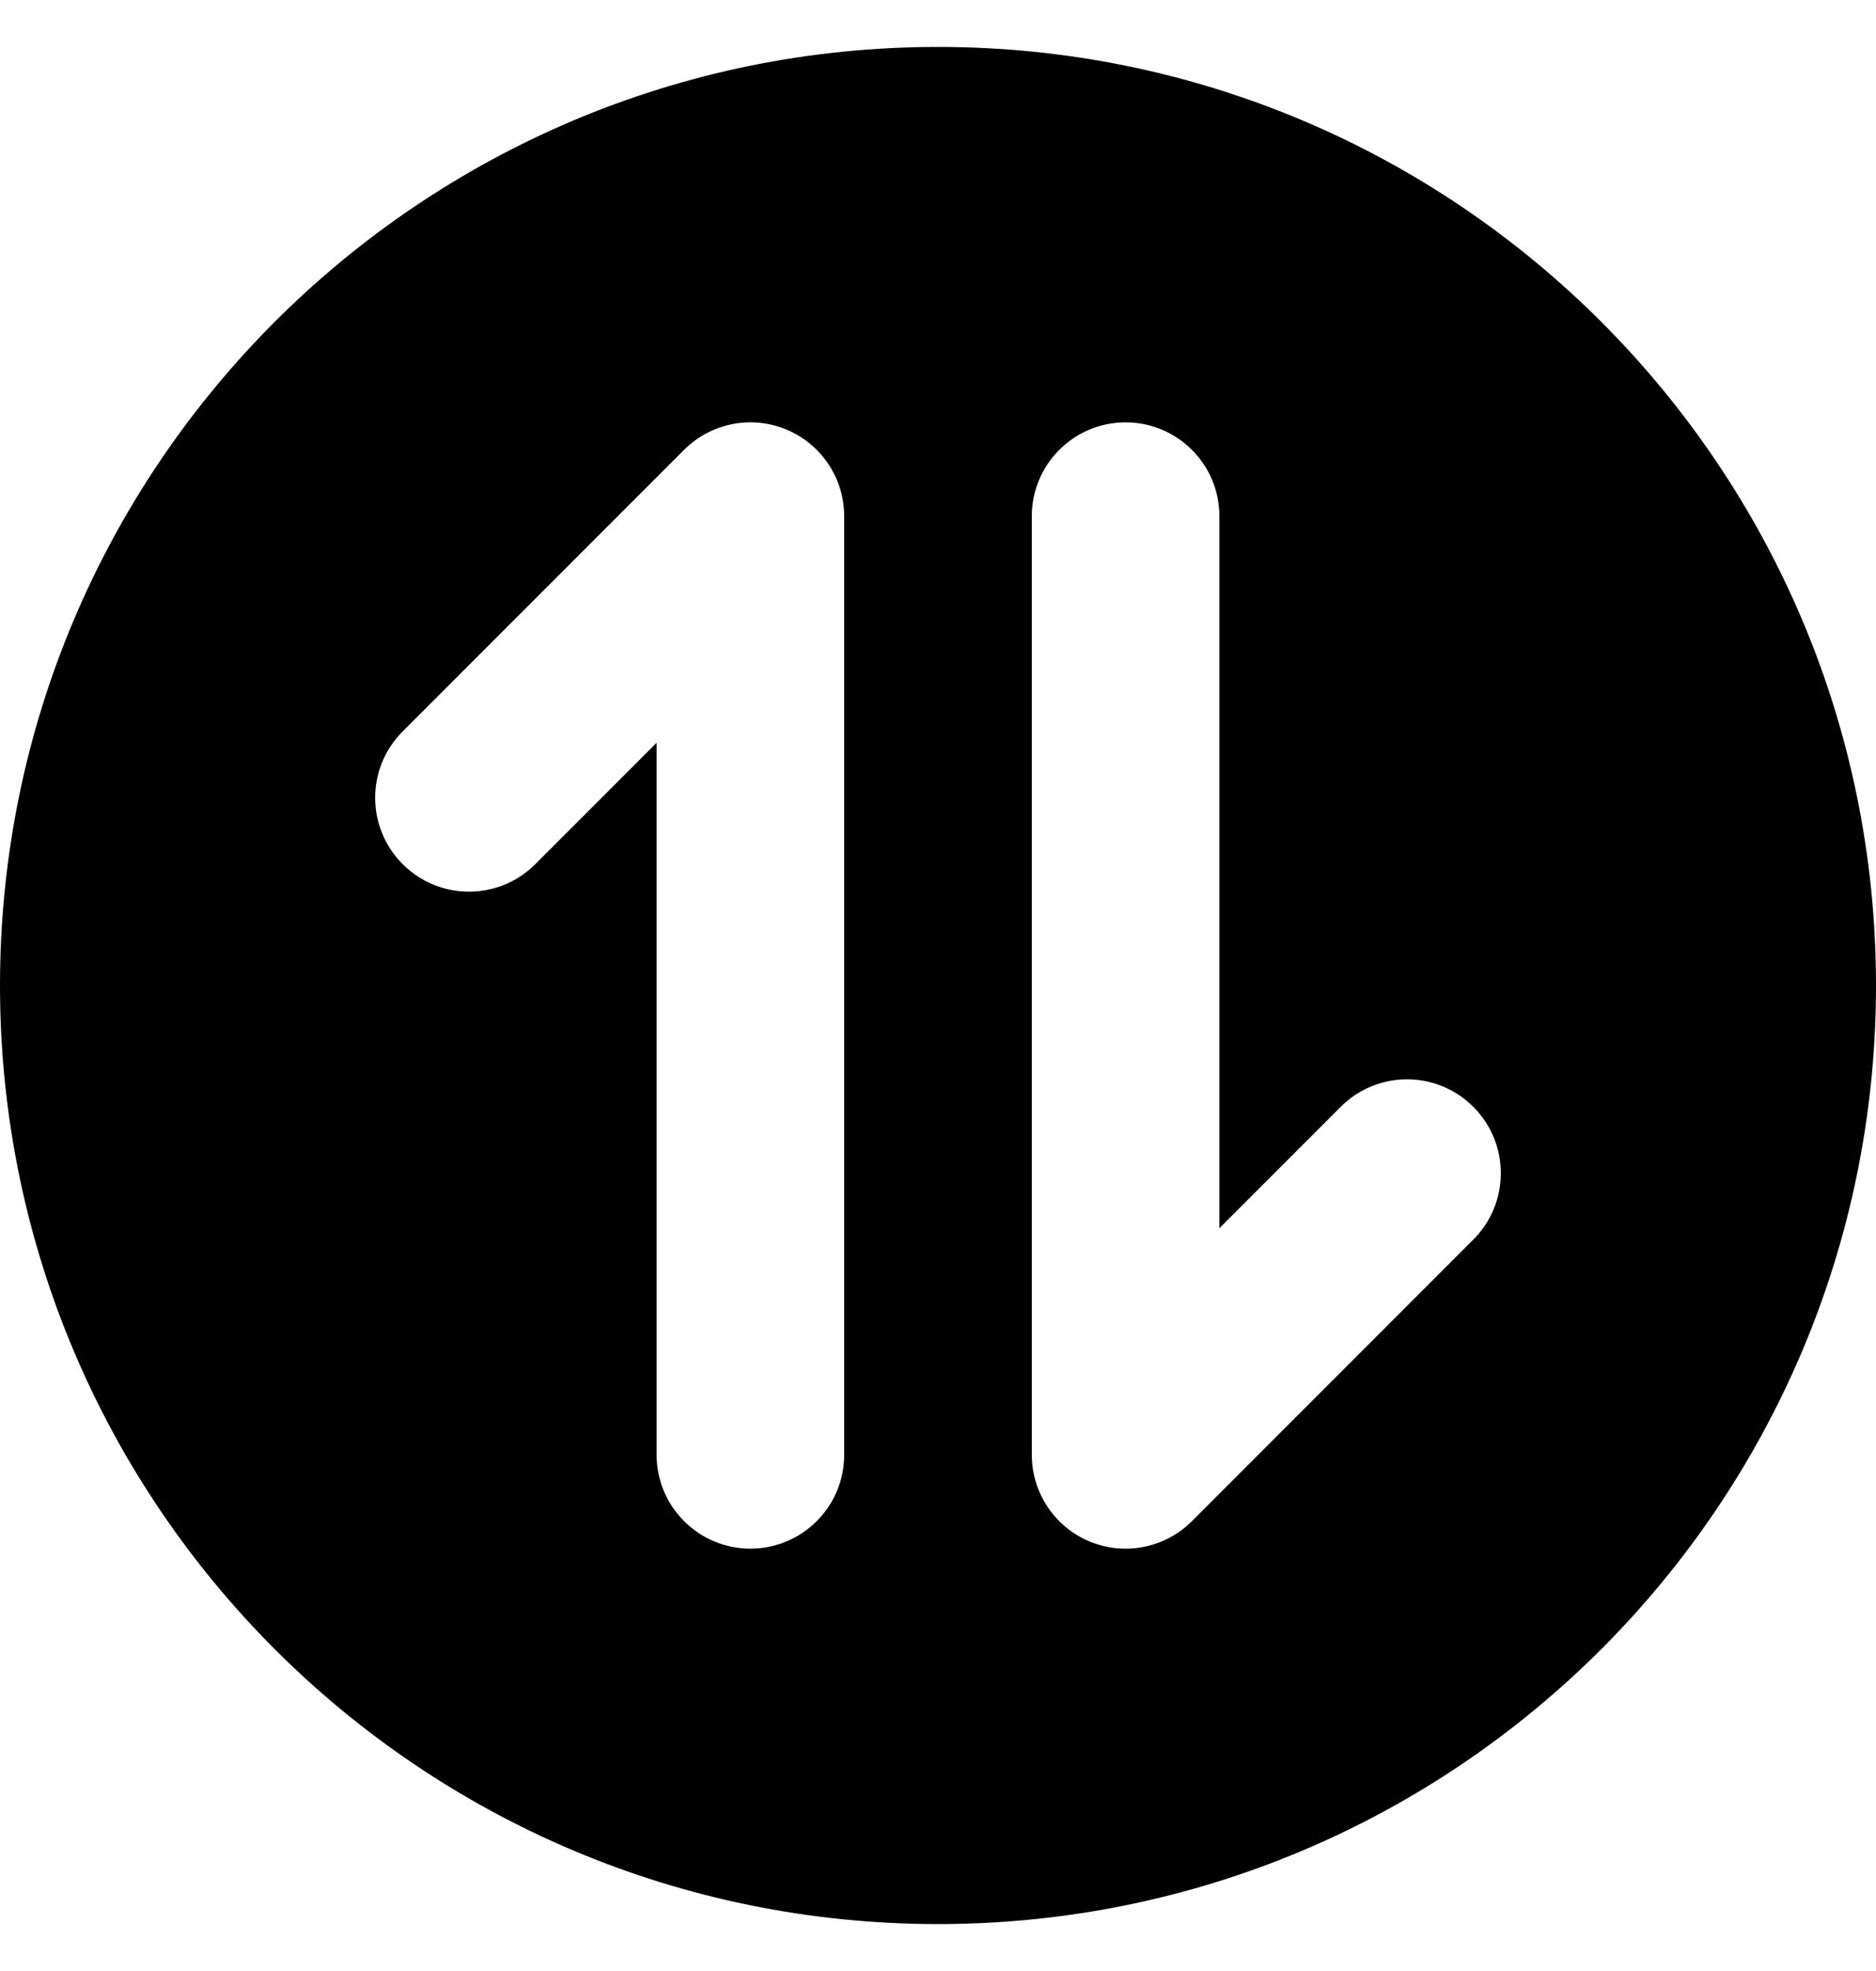 <svg width="20" height="21" viewBox="0 0 20 21" fill="none" xmlns="http://www.w3.org/2000/svg"><g clip-path="url(#clip0_40_7936)"><path fill-rule="evenodd" clip-rule="evenodd" d="M20 10.5C20 16.023 15.523 20.5 10 20.5C4.477 20.5 0 16.023 0 10.5C0 4.977 4.477 0.5 10 0.5C15.523 0.5 20 4.977 20 10.5ZM8.383 4.576C8.756 4.731 9 5.096 9 5.5V15.5C9 16.052 8.552 16.5 8 16.5C7.448 16.5 7 16.052 7 15.5V7.914L5.707 9.207C5.317 9.598 4.683 9.598 4.293 9.207C3.902 8.817 3.902 8.183 4.293 7.793L7.293 4.793C7.579 4.507 8.009 4.421 8.383 4.576ZM11 15.5C11 15.905 11.244 16.269 11.617 16.424C11.991 16.579 12.421 16.493 12.707 16.207L15.707 13.207C16.098 12.817 16.098 12.183 15.707 11.793C15.317 11.402 14.683 11.402 14.293 11.793L13 13.086V5.5C13 4.948 12.552 4.5 12 4.5C11.448 4.5 11 4.948 11 5.5V15.5Z" fill="currentColor"></path></g><defs><clipPath id="clip0_40_7936"><rect width="20" height="20" fill="white" transform="translate(0 0.5)"></rect></clipPath></defs></svg>